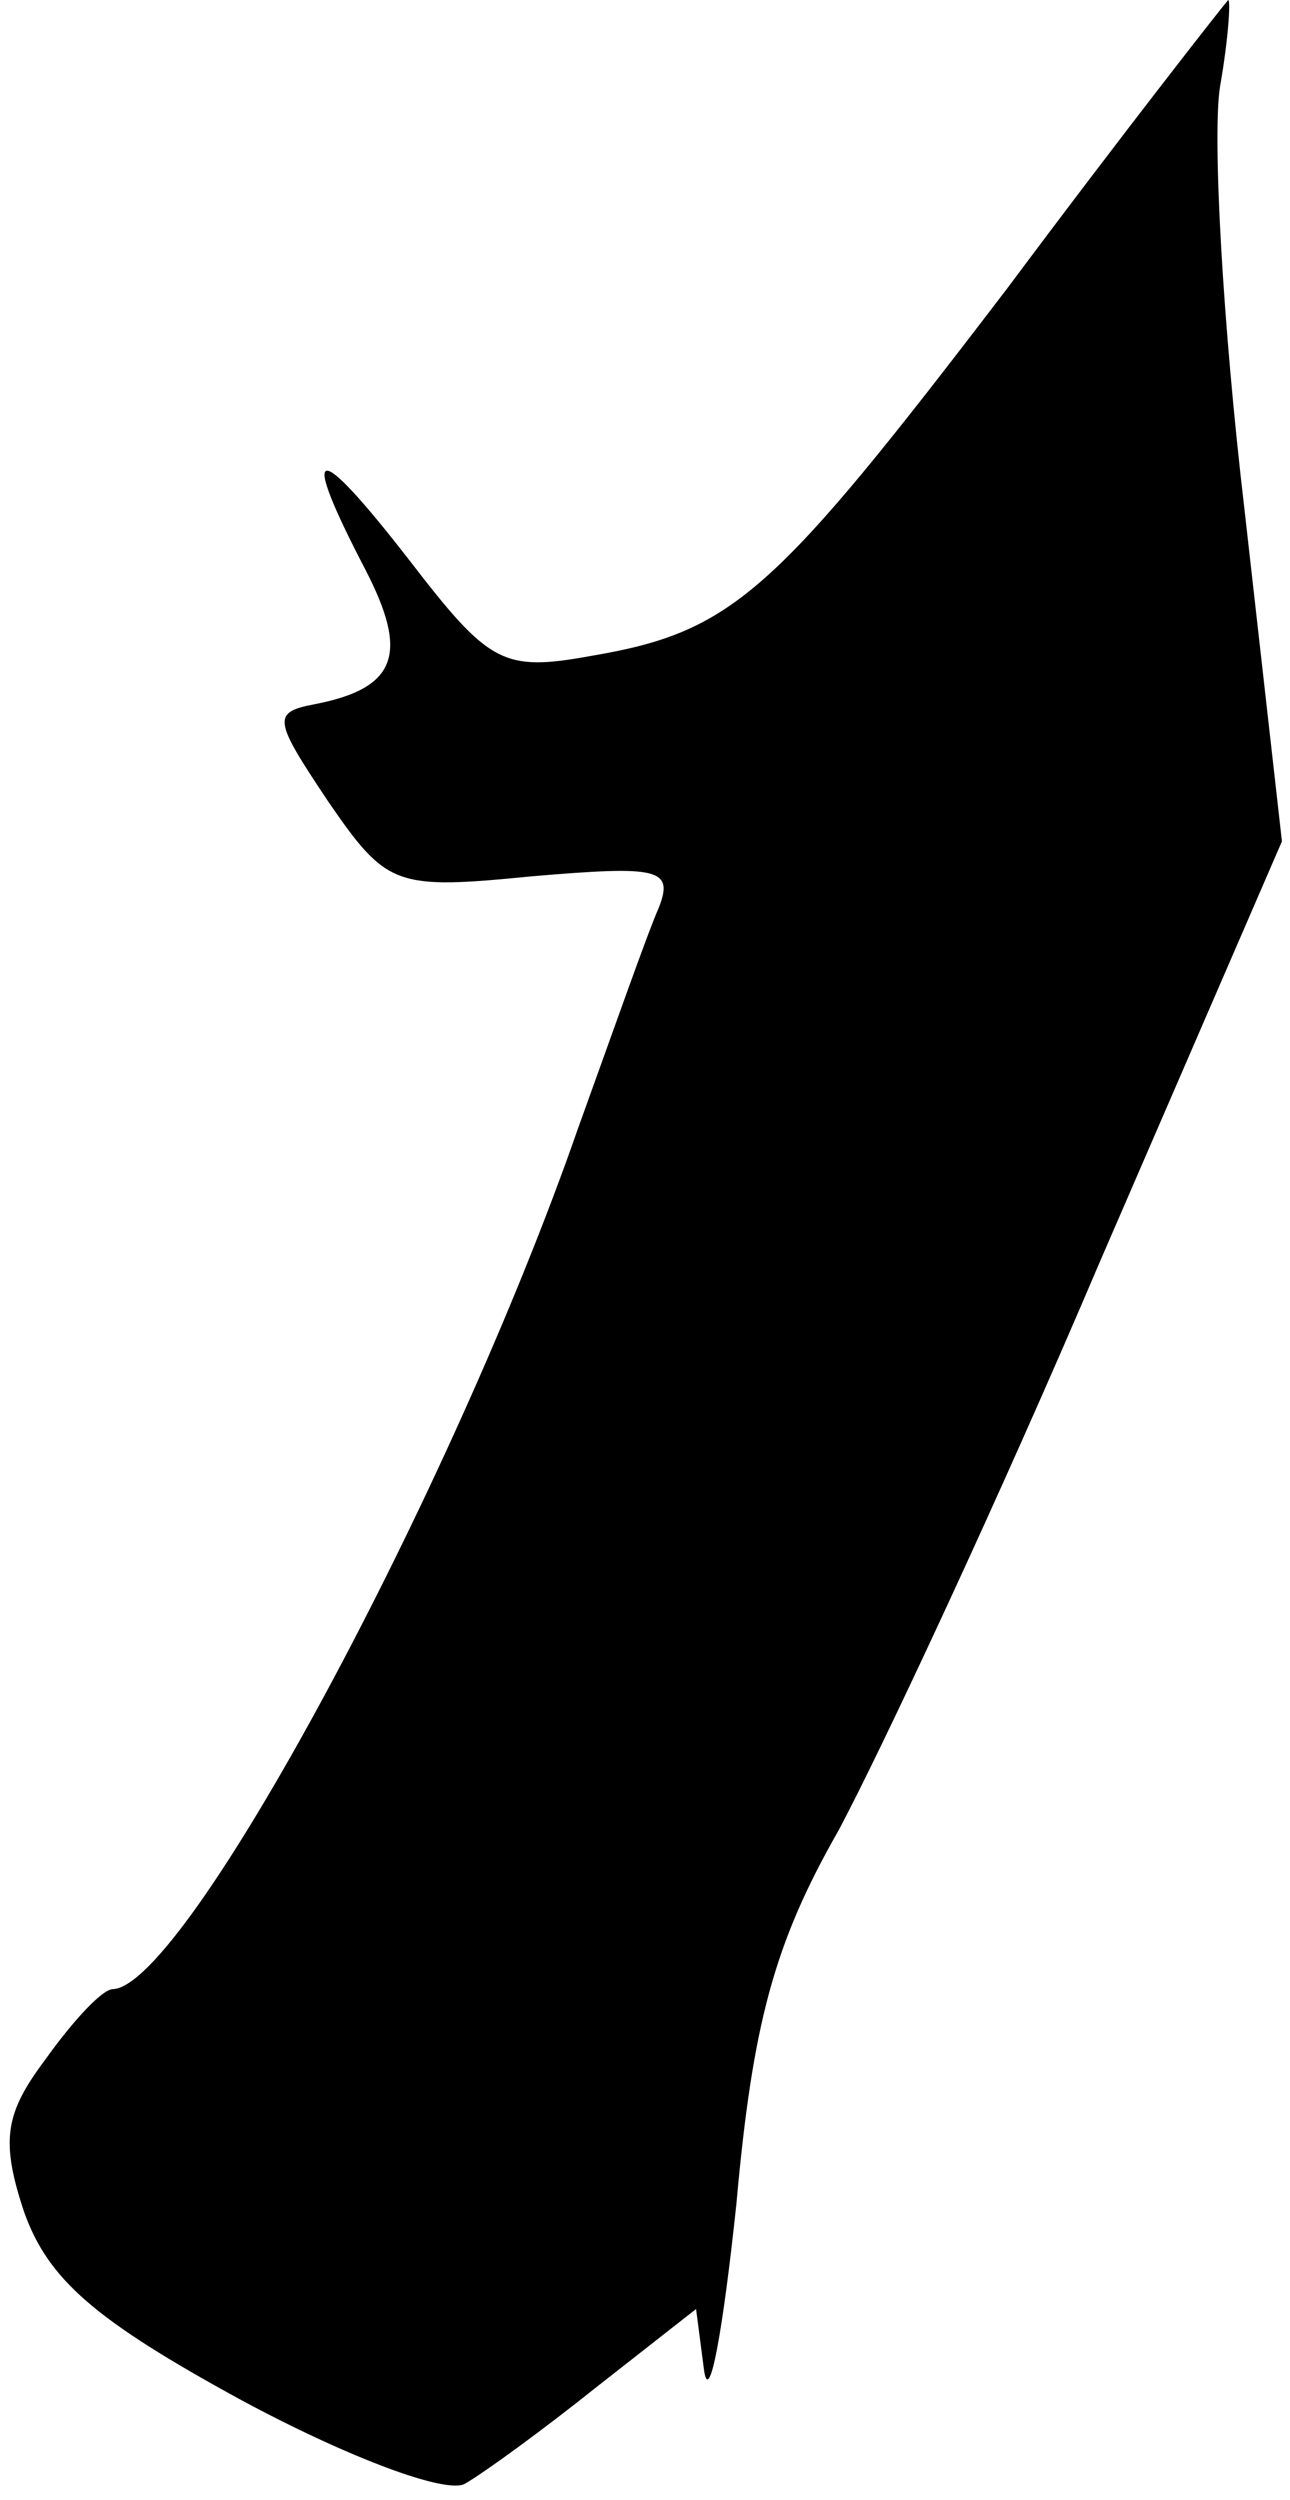 <?xml version="1.0" standalone="no"?>
<!DOCTYPE svg PUBLIC "-//W3C//DTD SVG 20010904//EN"
 "http://www.w3.org/TR/2001/REC-SVG-20010904/DTD/svg10.dtd">
<svg version="1.0" xmlns="http://www.w3.org/2000/svg"
 width="48pt" height="93pt" viewBox="0 0 48 93"
 preserveAspectRatio="xMidYMid meet">
<g transform="translate(0,93) scale(0.1,-0.1)"
fill="#000000" stroke="none">
<path fill="#000000" stroke="none" d="M375 823 c-87 -114 -102 -128 -155
-137 -33 -6 -38 -3 -68 36 -35 45 -41 44 -16 -4 16 -31 12 -44 -19 -50 -16 -3
-15 -6 5 -36 22 -32 25 -33 76 -28 47 4 53 3 47 -12 -4 -9 -17 -46 -30 -82
-47 -135 -146 -319 -173 -320 -4 0 -15 -12 -25 -26 -15 -20 -17 -30 -8 -57 9
-25 26 -40 81 -70 39 -21 76 -35 83 -31 7 4 29 20 49 36 l37 29 3 -23 c2 -13
7 15 12 62 6 67 14 97 38 139 16 30 60 124 97 211 l68 157 -14 124 c-8 68 -12
139 -9 157 3 17 4 32 3 32 -1 -1 -38 -48 -82 -107z"/>
</g>
</svg>
